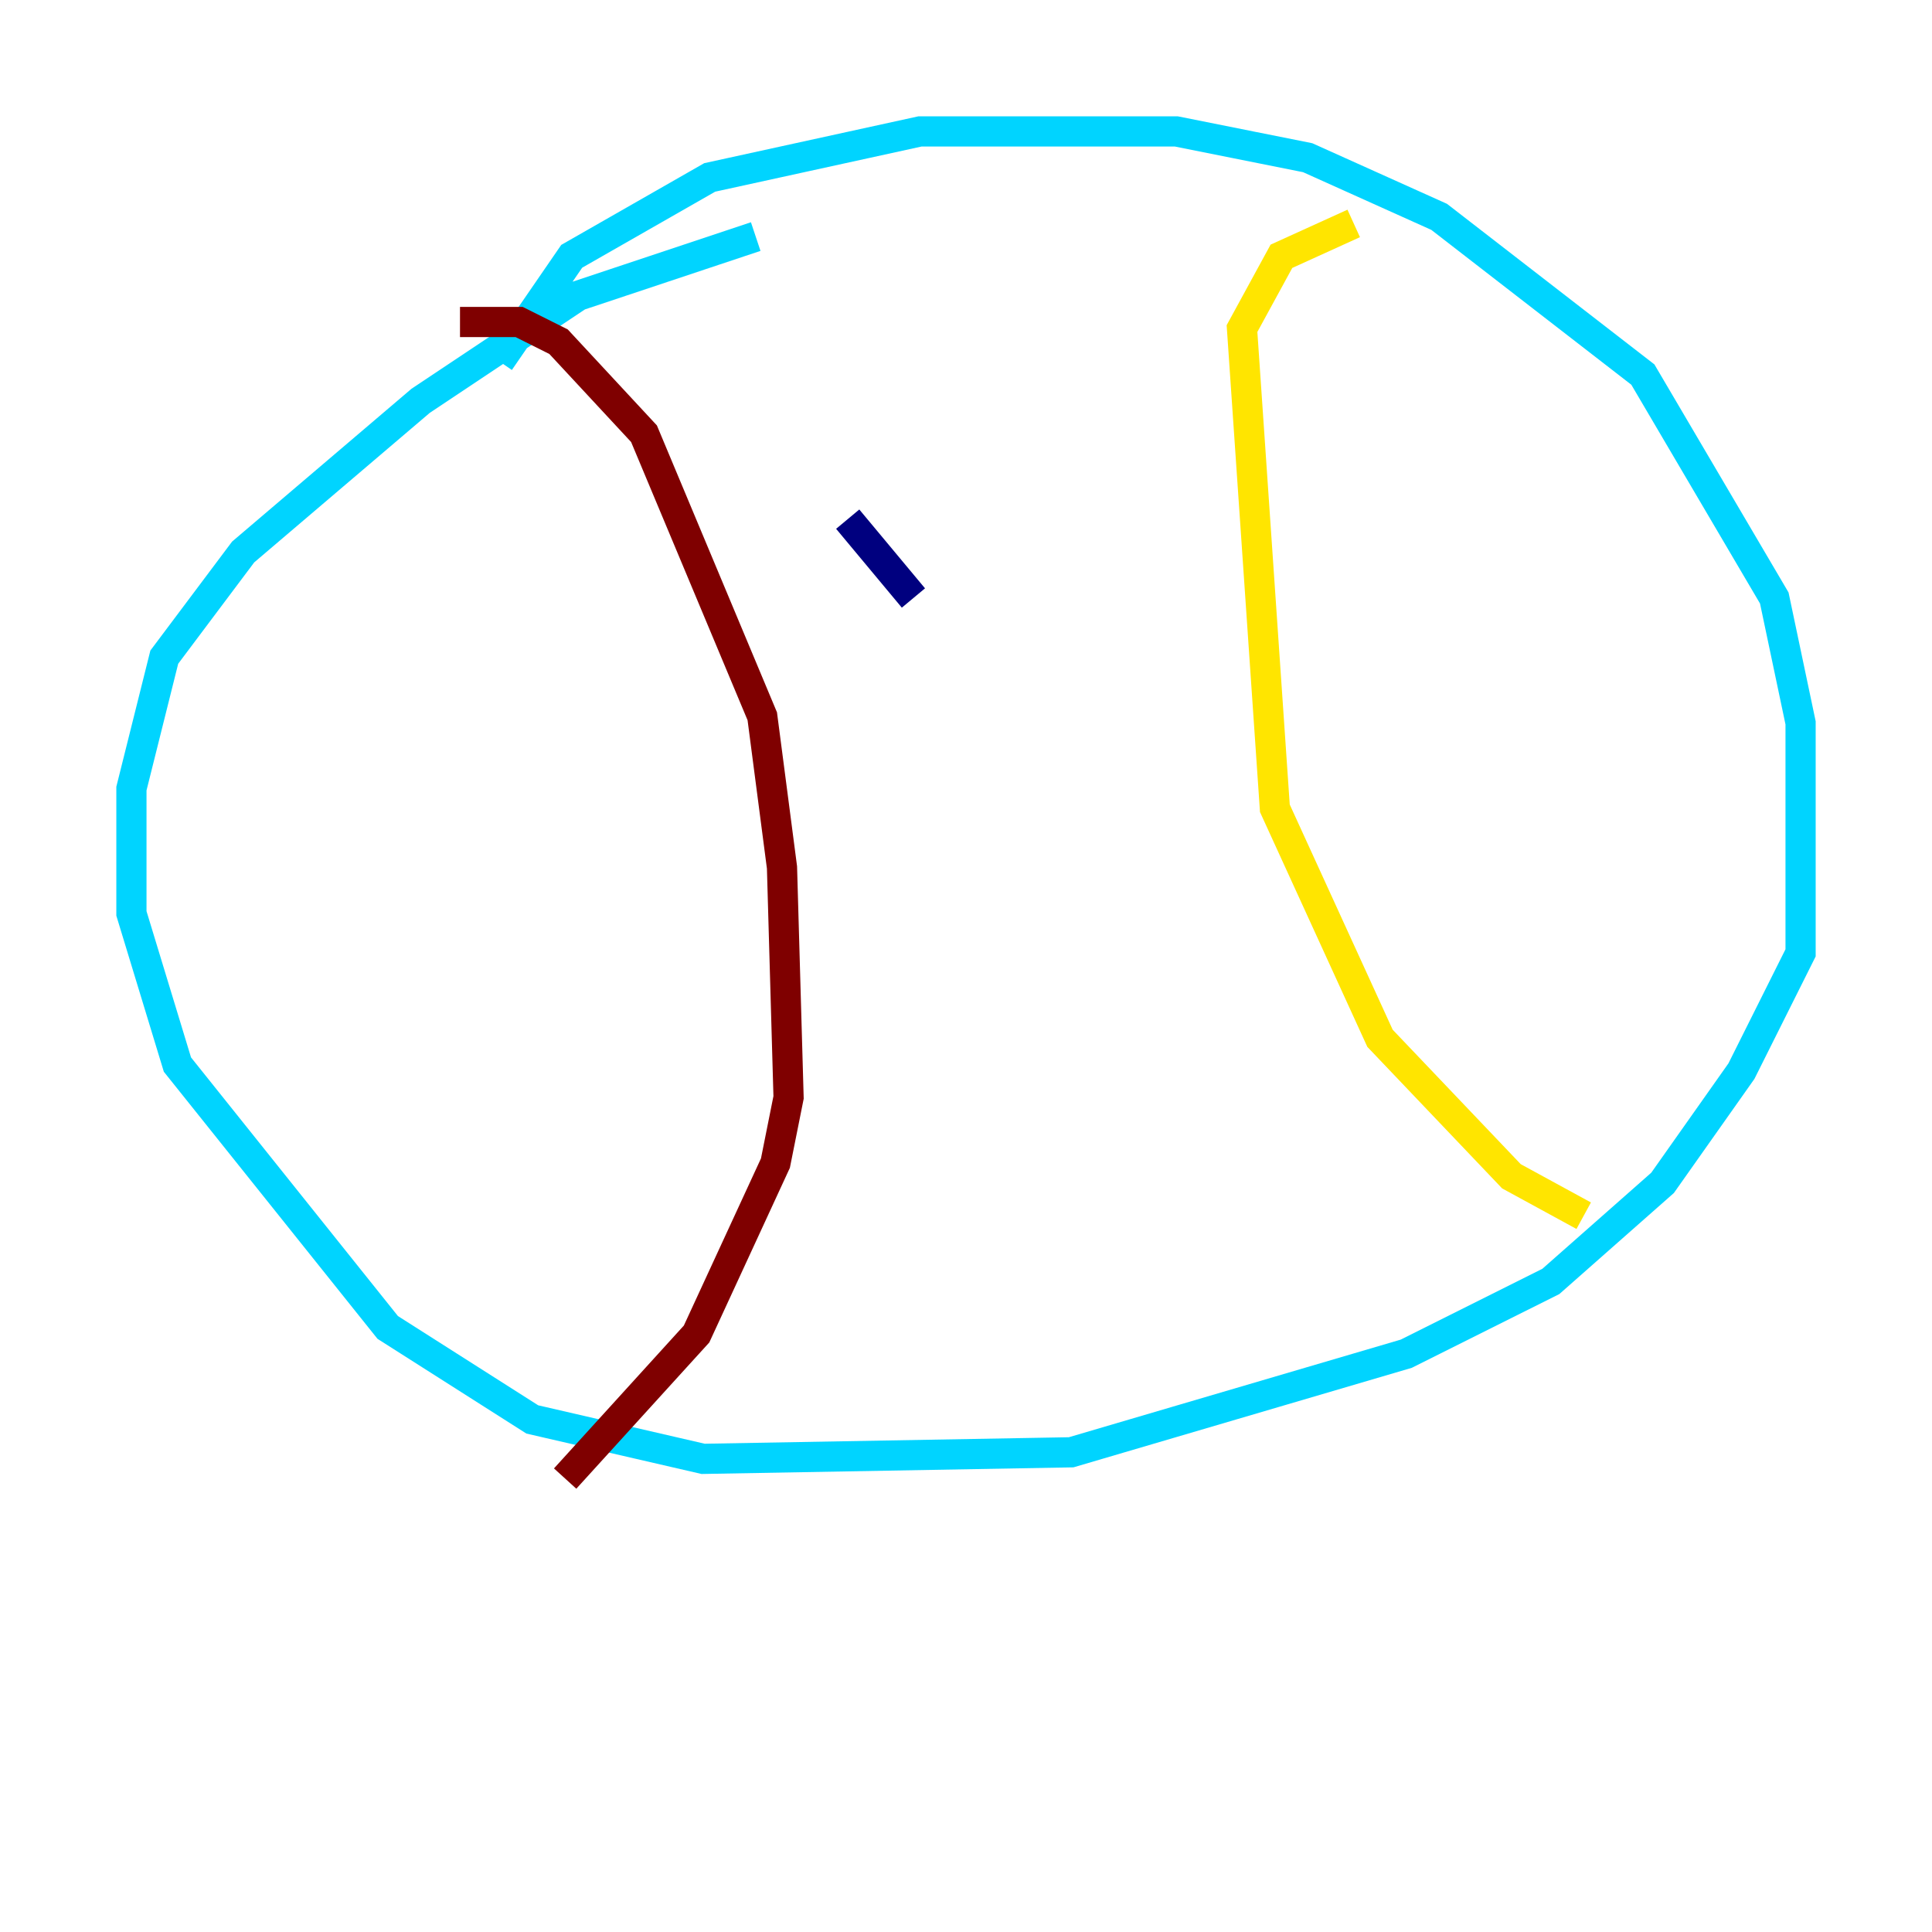 <?xml version="1.0" encoding="utf-8" ?>
<svg baseProfile="tiny" height="128" version="1.2" viewBox="0,0,128,128" width="128" xmlns="http://www.w3.org/2000/svg" xmlns:ev="http://www.w3.org/2001/xml-events" xmlns:xlink="http://www.w3.org/1999/xlink"><defs /><polyline fill="none" points="60.517,39.619 56.163,34.395" stroke="#00007f" stroke-width="2" /><polyline fill="none" points="33.088,23.946 37.878,16.98 47.02,11.755 60.952,8.707 77.932,8.707 86.639,10.449 95.347,14.367 108.844,24.816 117.551,39.619 119.293,47.891 119.293,63.129 115.374,70.966 110.15,78.367 102.748,84.898 93.17,89.687 70.966,96.218 46.585,96.653 35.265,94.041 25.687,87.946 11.755,70.531 8.707,60.517 8.707,52.245 10.884,43.537 16.109,36.571 27.864,26.558 38.313,19.592 50.068,15.674" stroke="#00d4ff" stroke-width="2" /><polyline fill="none" points="89.687,14.803 84.898,16.98 82.286,21.769 84.463,53.551 91.429,68.789 100.136,77.932 104.925,80.544" stroke="#ffe500" stroke-width="2" /><polyline fill="none" points="30.476,21.333 34.395,21.333 37.007,22.64 42.667,28.735 50.503,47.456 51.809,57.469 52.245,72.707 51.374,77.061 46.15,88.381 37.442,97.959" stroke="#7f0000" stroke-width="2" /></svg>